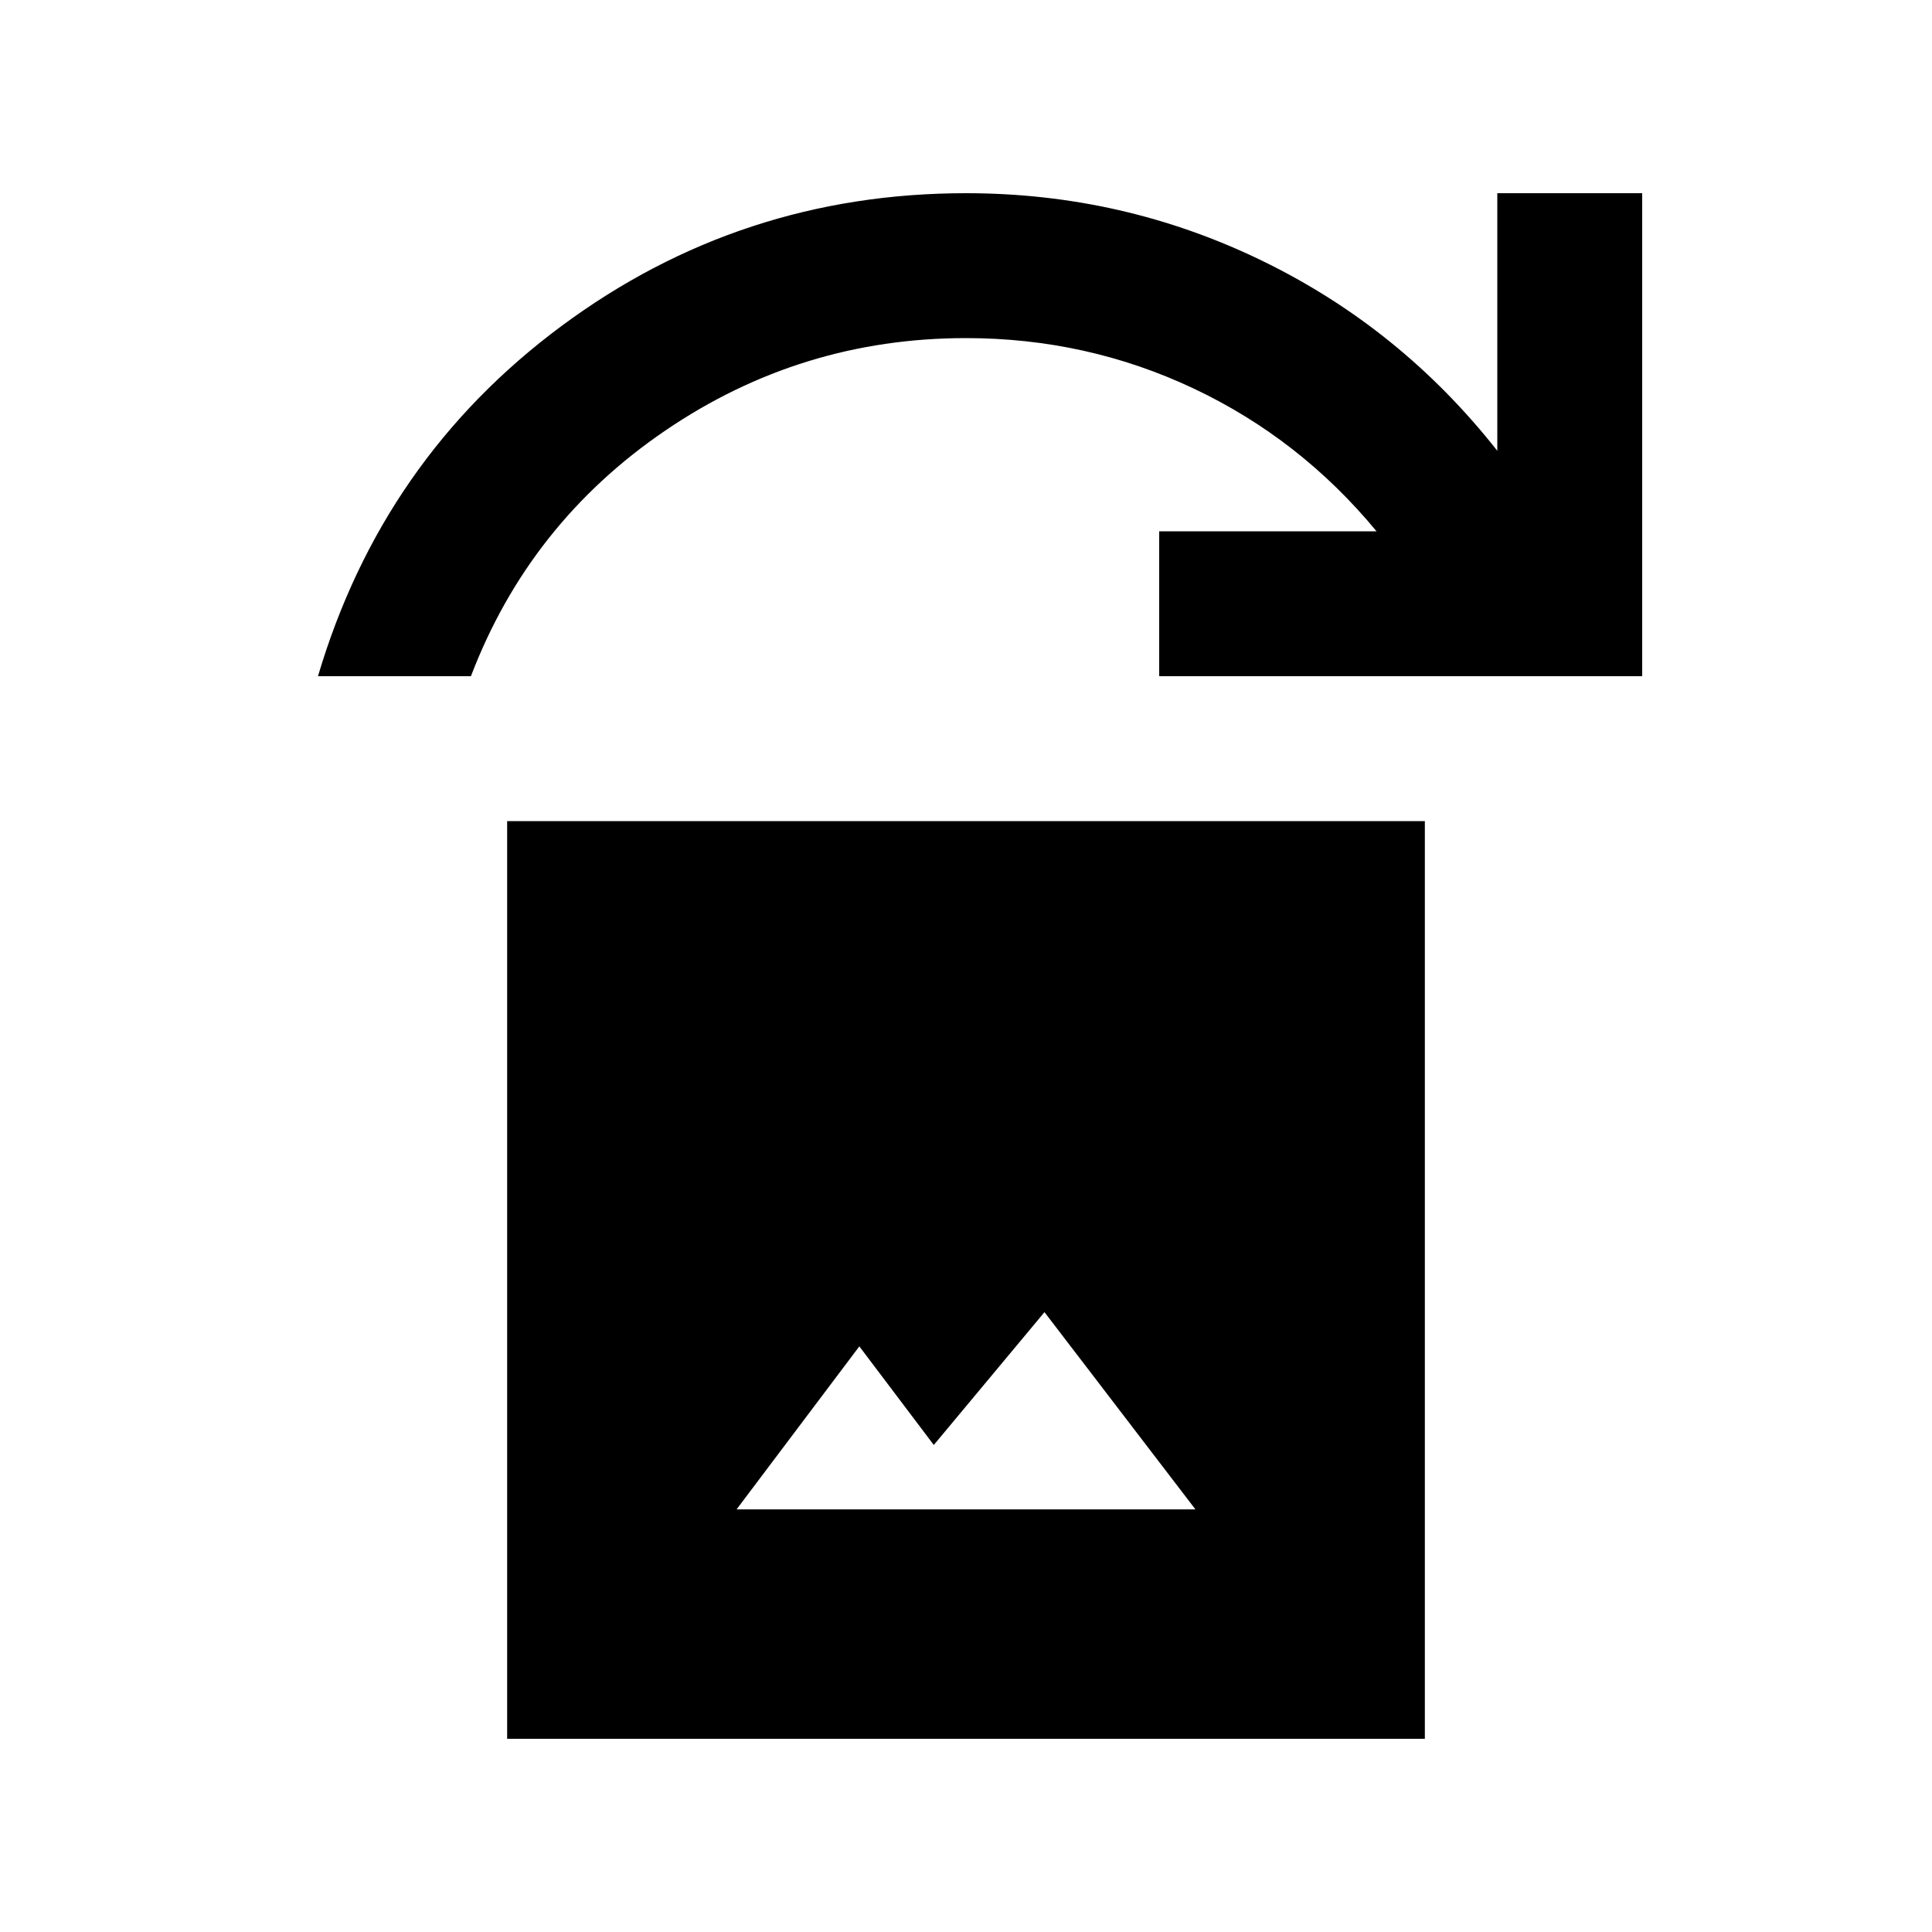 <svg xmlns="http://www.w3.org/2000/svg" height="20" viewBox="0 -960 960 960" width="20"><path d="M366-210h228l-75-98-55 66-37-49-61 81ZM252-96v-456h456v456H252Zm-94-528q32-108 121-174t201-66q78 0 147 33.5T744-736v-128h72v240H576v-72h108q-38-46-91-71t-113-25q-82 0-149.5 46T234-624h-76Z"/></svg>